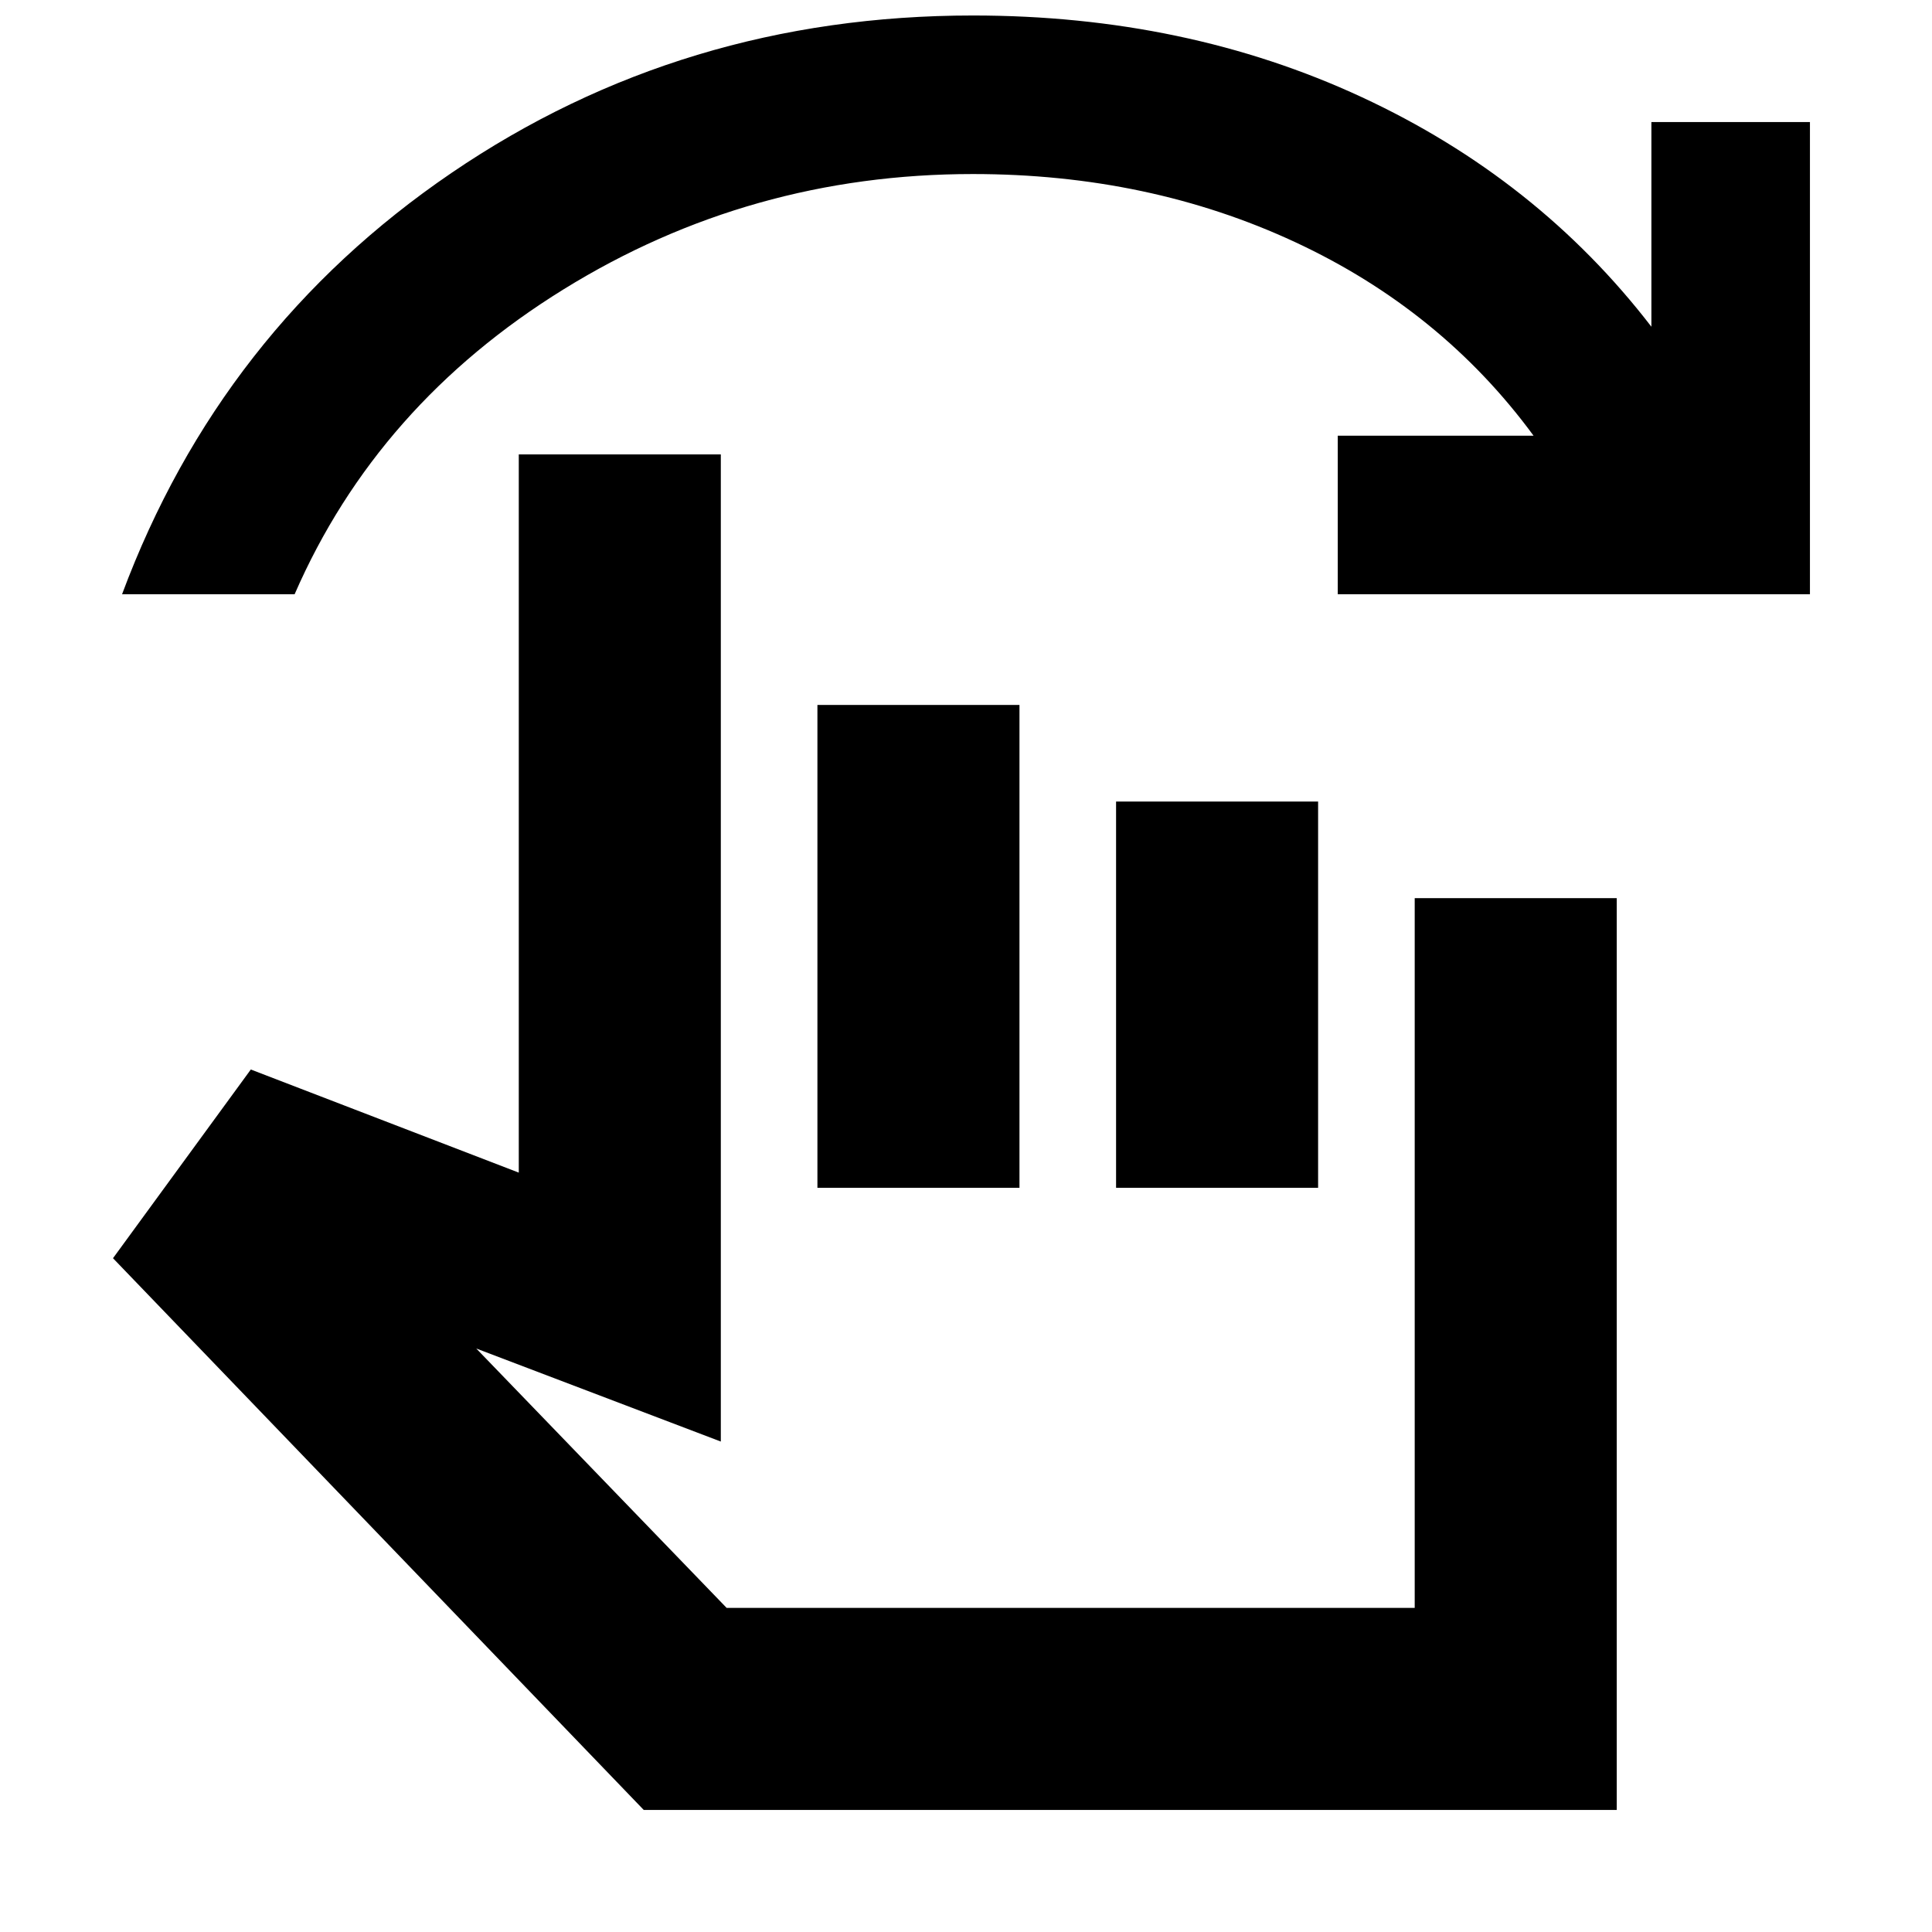 <svg xmlns="http://www.w3.org/2000/svg" height="20" viewBox="0 -960 960 960" width="20"><path d="M319.87-60.65 56.15-334.8l68.48-93.77 133.15 51.24V-734.2h100.39v490.5l-121.52-46.23 124.42 128.89h341.89v-352.68h100.39v453.07H319.87Zm86.3-309.15v-239.92h100.4v239.92h-100.4Zm148.4 0v-191.92h100.39v191.92H554.57ZM60.65-664.72q48.87-131.15 163.72-209.37 114.84-78.21 259.06-78.21 105.81 0 193.16 40.54t143.98 114.11v-101.7h78.78v234.63H664.72v-78.78h97.3q-45.8-62.37-118.49-96.2-72.69-33.82-160.1-33.82-110.8 0-203.38 57.28-92.59 57.27-133.66 151.52H60.65ZM530.8-290.28Z"/></svg>